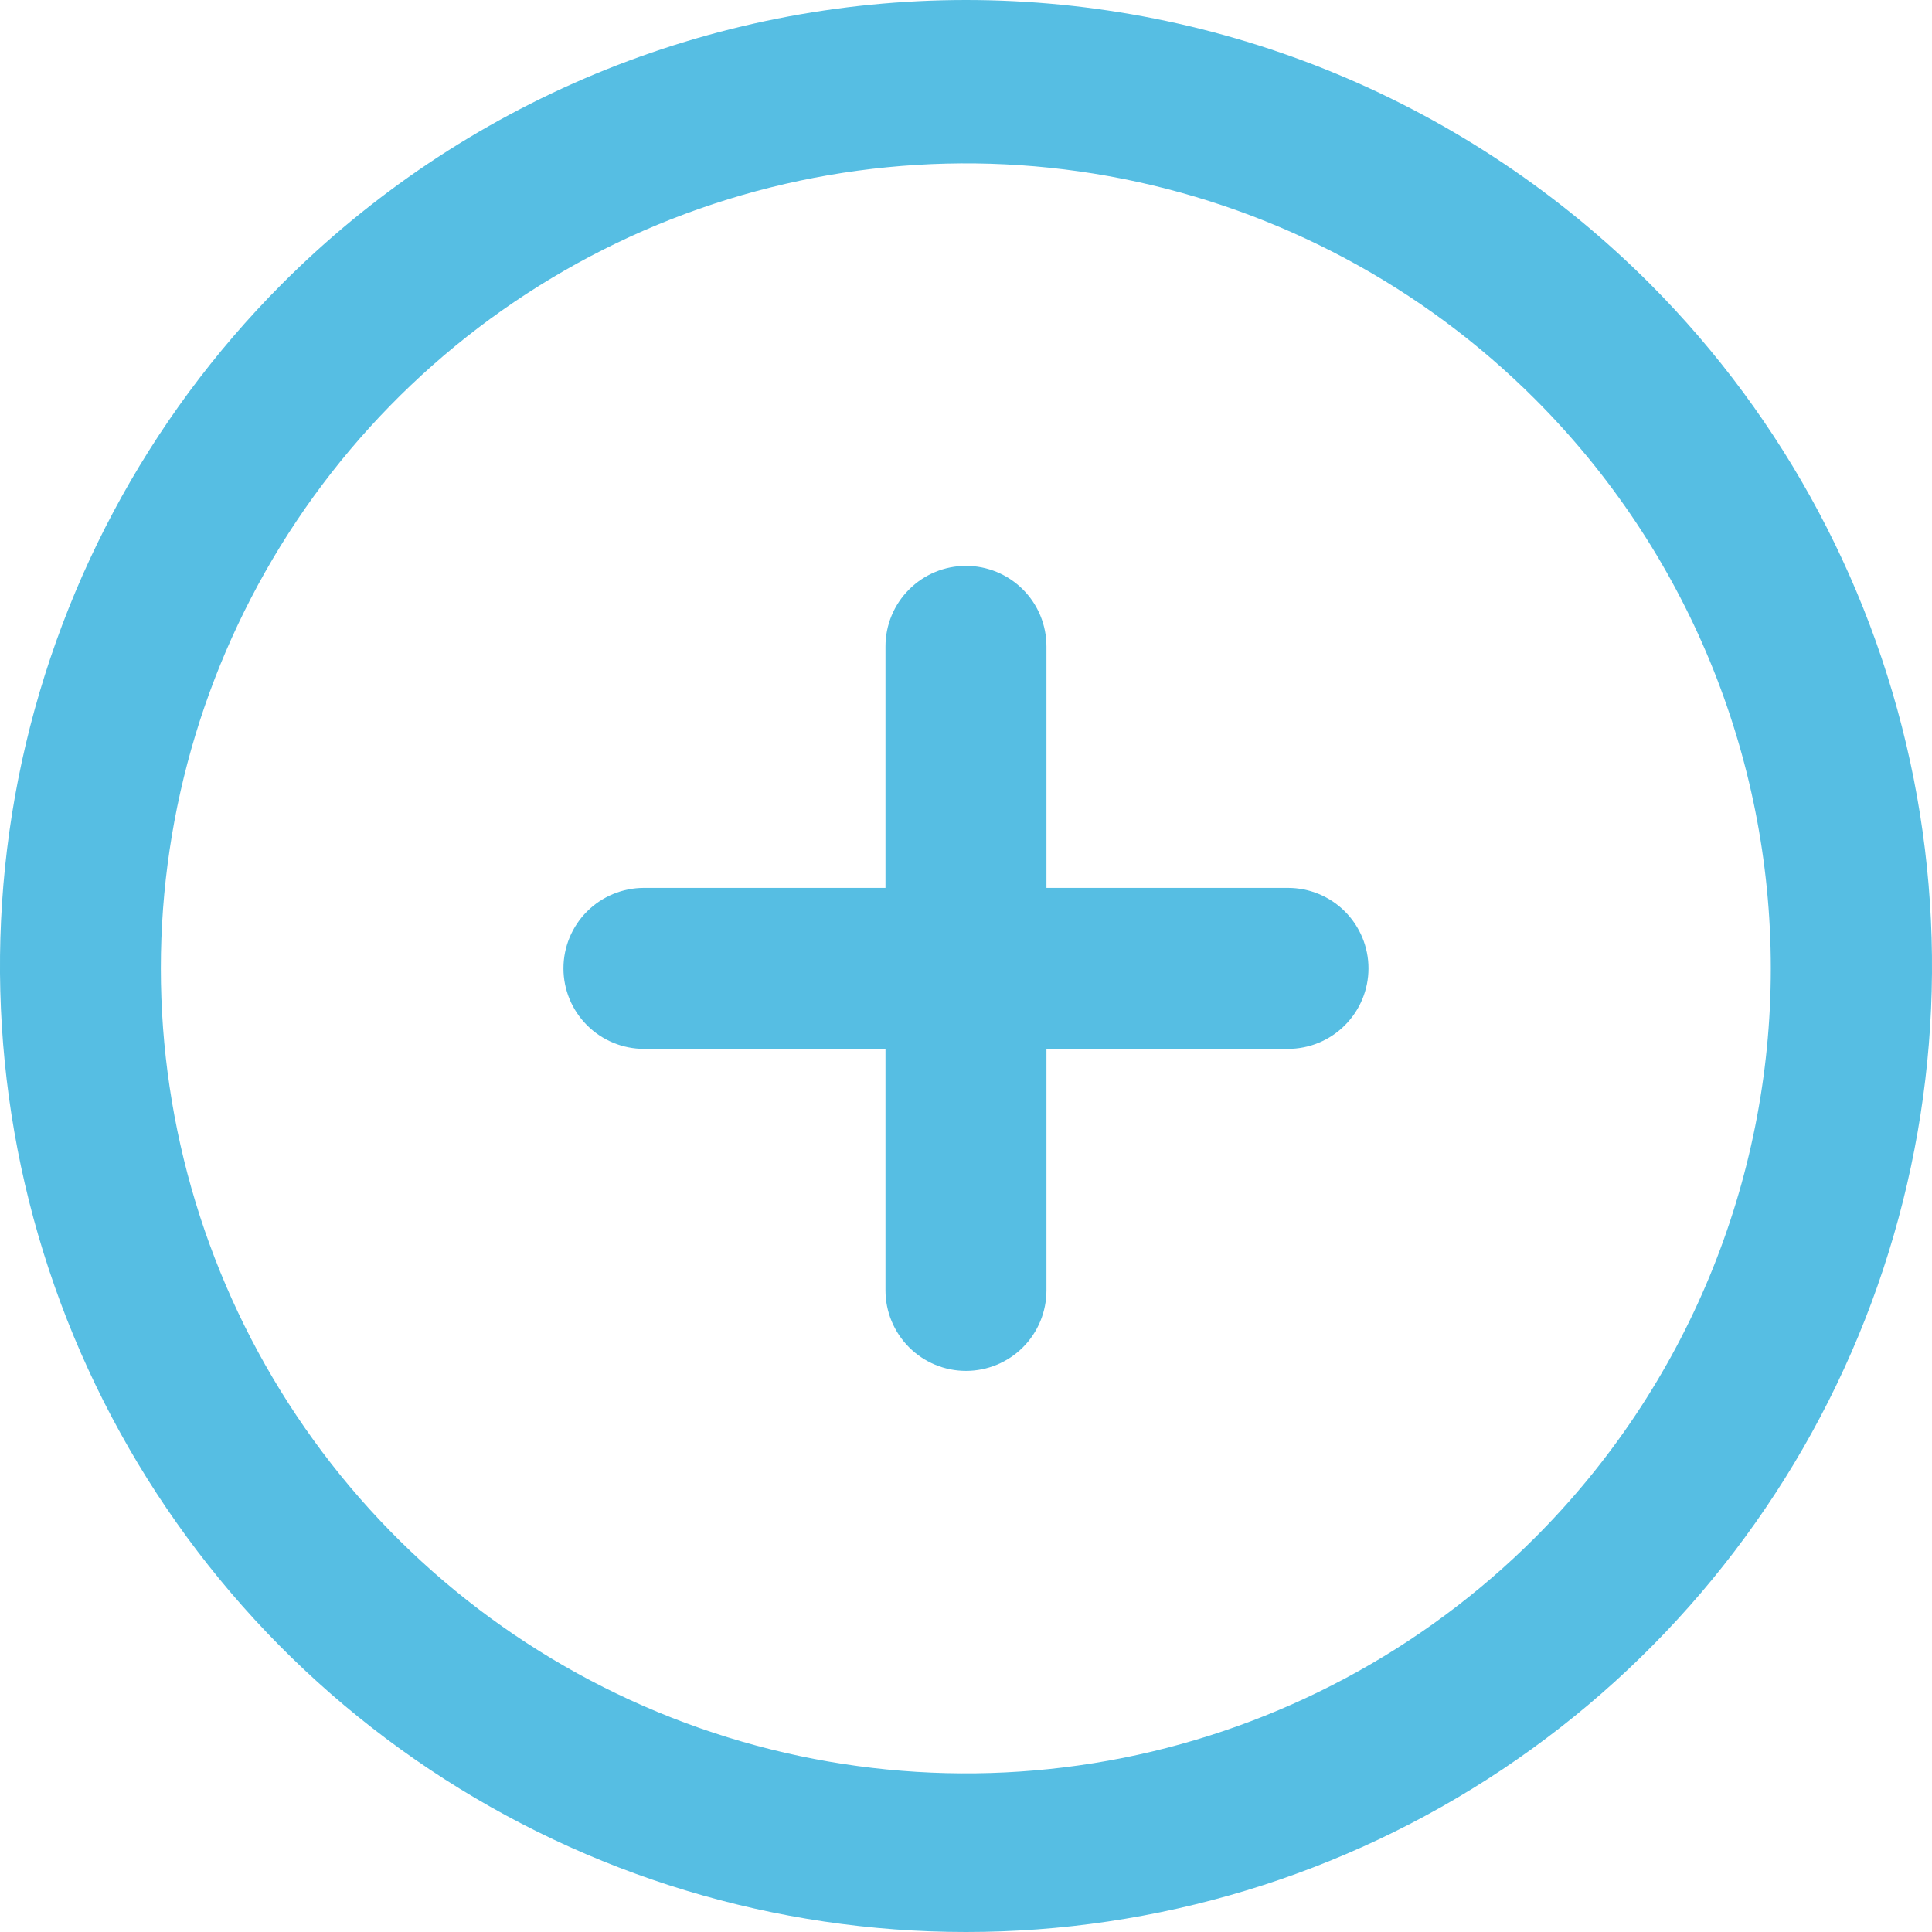<svg width="28" height="28" viewBox="0 0 28 28" fill="none" xmlns="http://www.w3.org/2000/svg">
<path d="M4.083 4.118C2.13 6.078 0.802 8.572 0.265 11.287C-0.271 14.001 0.009 16.814 1.07 19.369C2.131 21.924 3.926 24.108 6.227 25.644C8.528 27.18 11.233 28 14 28C16.767 28 19.472 27.18 21.773 25.644C24.074 24.108 25.869 21.924 26.93 19.369C27.991 16.814 28.271 14.001 27.735 11.287C27.198 8.572 25.87 6.078 23.917 4.118C22.616 2.813 21.07 1.777 19.369 1.07C17.667 0.364 15.843 0 14 0C12.157 0 10.333 0.364 8.631 1.07C6.929 1.777 5.384 2.813 4.083 4.118ZM22.248 22.283C20.617 23.915 18.538 25.026 16.275 25.477C14.012 25.927 11.666 25.696 9.534 24.813C7.402 23.93 5.579 22.435 4.297 20.516C3.015 18.598 2.331 16.342 2.331 14.034C2.331 11.727 3.015 9.471 4.297 7.552C5.579 5.634 7.402 4.138 9.534 3.255C11.666 2.373 14.012 2.142 16.275 2.592C18.538 3.043 20.617 4.154 22.248 5.786C24.436 7.974 25.664 10.941 25.664 14.034C25.664 17.128 24.436 20.095 22.248 22.283Z" fill="#56BEE3"/>
<path d="M18.666 12.868H15.166V9.368C15.166 9.058 15.044 8.762 14.825 8.543C14.606 8.324 14.309 8.201 14 8.201C13.69 8.201 13.394 8.324 13.175 8.543C12.956 8.762 12.833 9.058 12.833 9.368V12.868H9.333C9.024 12.868 8.727 12.991 8.508 13.209C8.289 13.428 8.166 13.725 8.166 14.034C8.166 14.344 8.289 14.64 8.508 14.859C8.727 15.078 9.024 15.201 9.333 15.201H12.833V18.701C12.833 19.01 12.956 19.307 13.175 19.526C13.394 19.745 13.69 19.868 14 19.868C14.309 19.868 14.606 19.745 14.825 19.526C15.044 19.307 15.166 19.01 15.166 18.701V15.201H18.666C18.976 15.201 19.273 15.078 19.491 14.859C19.71 14.64 19.833 14.344 19.833 14.034C19.833 13.725 19.71 13.428 19.491 13.209C19.273 12.991 18.976 12.868 18.666 12.868Z" fill="#56BEE3"/>
</svg>
